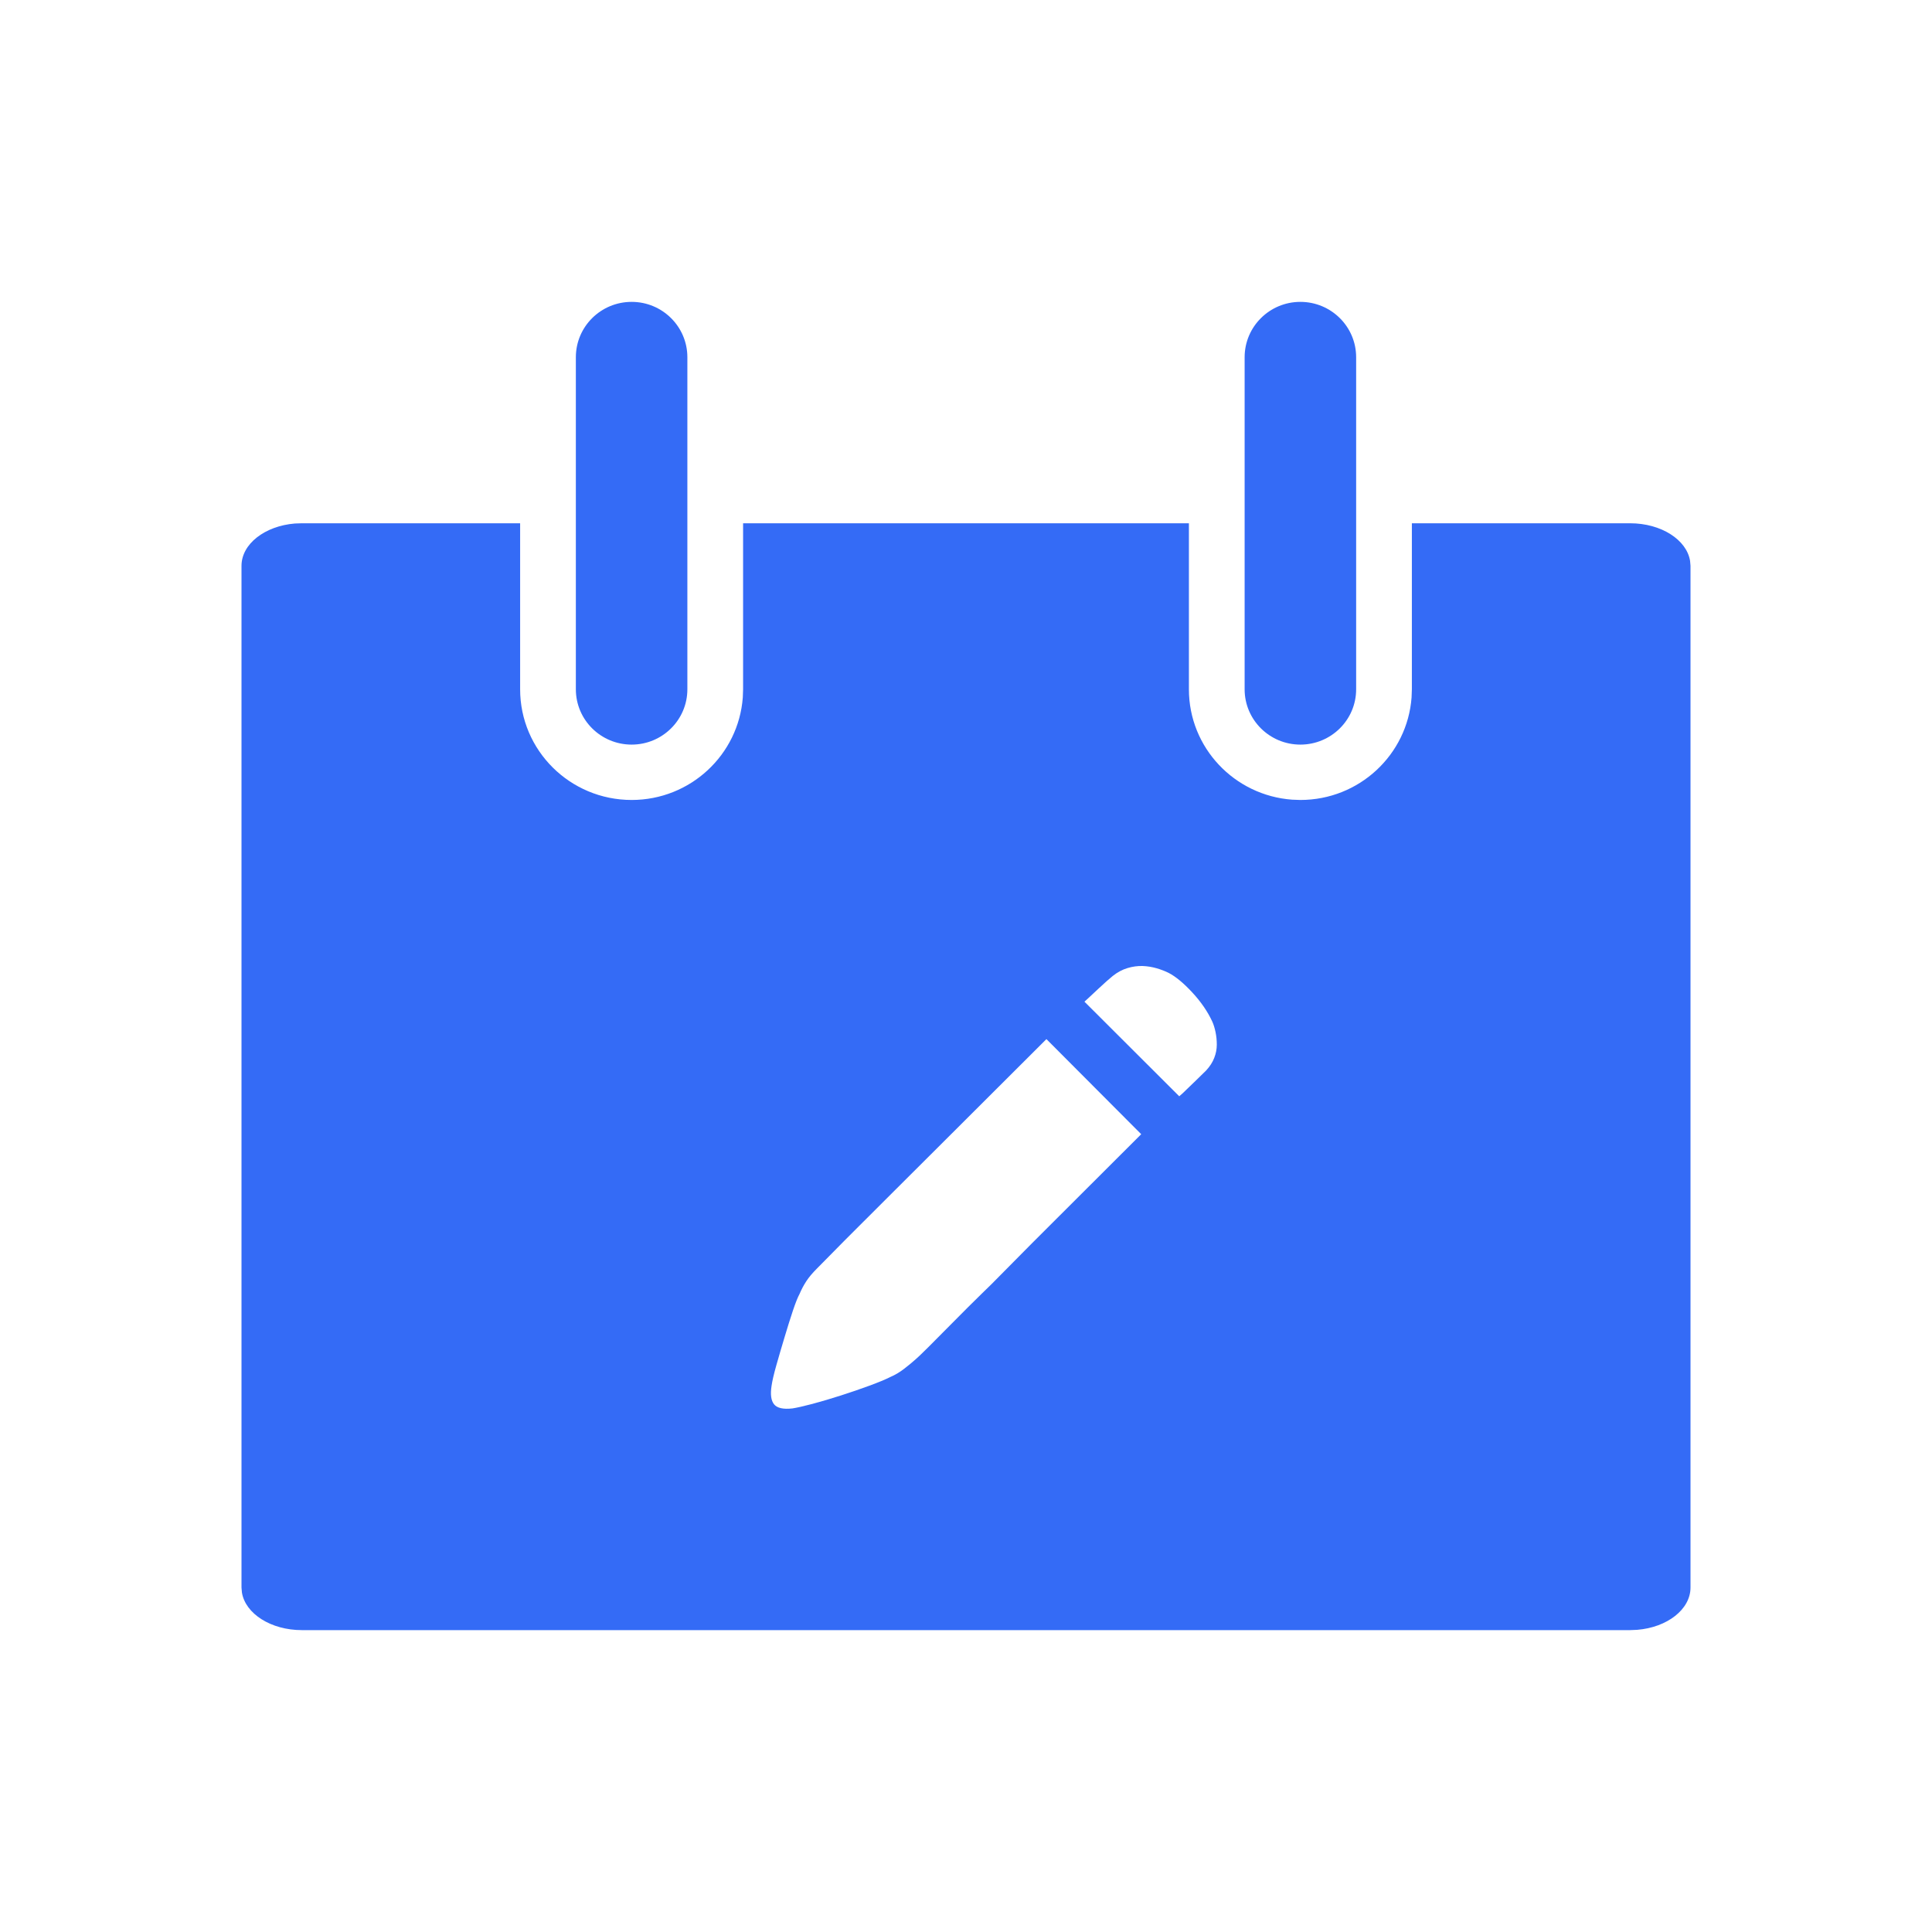 <!--?xml version="1.0" encoding="UTF-8"?-->
<svg width="32px" height="32px" viewBox="0 0 32 32" version="1.1" xmlns="http://www.w3.org/2000/svg" xmlns:xlink="http://www.w3.org/1999/xlink">
    <title>308.修改通知</title>
    <g id="308.修改通知" stroke="none" stroke-width="1" fill="none" fill-rule="evenodd">
        <g id="修改通知" transform="translate(4, 5)" fill="#000000" fill-rule="nonzero">
            <path d="M4.615,3.667 L4.615,6.417 C4.615,7.429 5.442,8.25 6.462,8.25 C7.435,8.25 8.232,7.502 8.303,6.553 L8.308,6.417 L8.308,3.667 L15.692,3.667 L15.692,6.417 C15.692,7.383 16.445,8.175 17.401,8.245 L17.538,8.25 C18.512,8.25 19.309,7.502 19.38,6.553 L19.385,6.417 L19.385,3.667 L23,3.667 C23.513,3.667 23.936,3.939 23.993,4.29 L24,4.372 L24,21.295 C24,21.656 23.614,21.955 23.117,21.995 L23,22 L1,22 C0.487,22 0.064,21.728 0.007,21.377 L0,21.295 L0,4.372 C0,4.01 0.386,3.712 0.883,3.671 L1,3.667 L4.615,3.667 Z M13.332,12.211 L11.526,14.013 L10.846,14.691 L10.233,15.303 C10.048,15.487 9.894,15.642 9.771,15.768 C9.647,15.894 9.569,15.973 9.535,16.007 C9.457,16.085 9.397,16.156 9.355,16.221 C9.313,16.285 9.275,16.356 9.242,16.434 C9.214,16.485 9.177,16.577 9.132,16.711 C9.088,16.845 9.041,16.991 8.994,17.151 C8.946,17.31 8.901,17.464 8.859,17.612 C8.817,17.76 8.791,17.873 8.78,17.951 C8.757,18.096 8.771,18.199 8.822,18.261 C8.872,18.322 8.973,18.345 9.124,18.328 C9.197,18.317 9.307,18.292 9.456,18.253 C9.604,18.213 9.761,18.167 9.926,18.114 C10.091,18.061 10.249,18.007 10.401,17.951 C10.552,17.895 10.667,17.848 10.745,17.808 C10.823,17.775 10.899,17.73 10.972,17.674 C11.044,17.619 11.109,17.565 11.165,17.515 C11.187,17.498 11.257,17.431 11.375,17.314 C11.492,17.197 11.641,17.047 11.82,16.866 C11.954,16.73 12.101,16.583 12.261,16.427 L12.425,16.267 L13.097,15.588 L14.902,13.786 L13.332,12.211 Z M14.923,11 C14.842,10.998 14.76,11.009 14.676,11.034 C14.592,11.059 14.51,11.102 14.432,11.164 C14.37,11.214 14.293,11.283 14.201,11.369 C14.139,11.427 14.084,11.479 14.033,11.526 L13.962,11.591 L15.532,13.158 C15.572,13.125 15.614,13.085 15.658,13.041 C15.698,13.002 15.744,12.957 15.797,12.907 C15.85,12.856 15.91,12.798 15.977,12.731 C16.039,12.664 16.084,12.594 16.112,12.521 C16.14,12.449 16.154,12.376 16.154,12.303 C16.154,12.231 16.147,12.161 16.133,12.094 C16.119,12.027 16.101,11.968 16.078,11.918 C16,11.75 15.889,11.59 15.746,11.436 C15.604,11.283 15.474,11.175 15.356,11.114 C15.3,11.086 15.234,11.06 15.159,11.038 C15.083,11.016 15.005,11.003 14.923,11 Z M6.462,0 C6.971,0 7.385,0.41 7.385,0.917 L7.385,6.417 C7.385,6.923 6.971,7.333 6.462,7.333 C5.952,7.333 5.538,6.923 5.538,6.417 L5.538,0.917 C5.538,0.41 5.952,0 6.462,0 Z M17.538,0 C18.048,0 18.462,0.41 18.462,0.917 L18.462,6.417 C18.462,6.923 18.048,7.333 17.538,7.333 C17.029,7.333 16.615,6.923 16.615,6.417 L16.615,0.917 C16.615,0.41 17.029,0 17.538,0 Z" id="形状" fill="#346bf6"></path>
        </g>
    </g>
</svg>